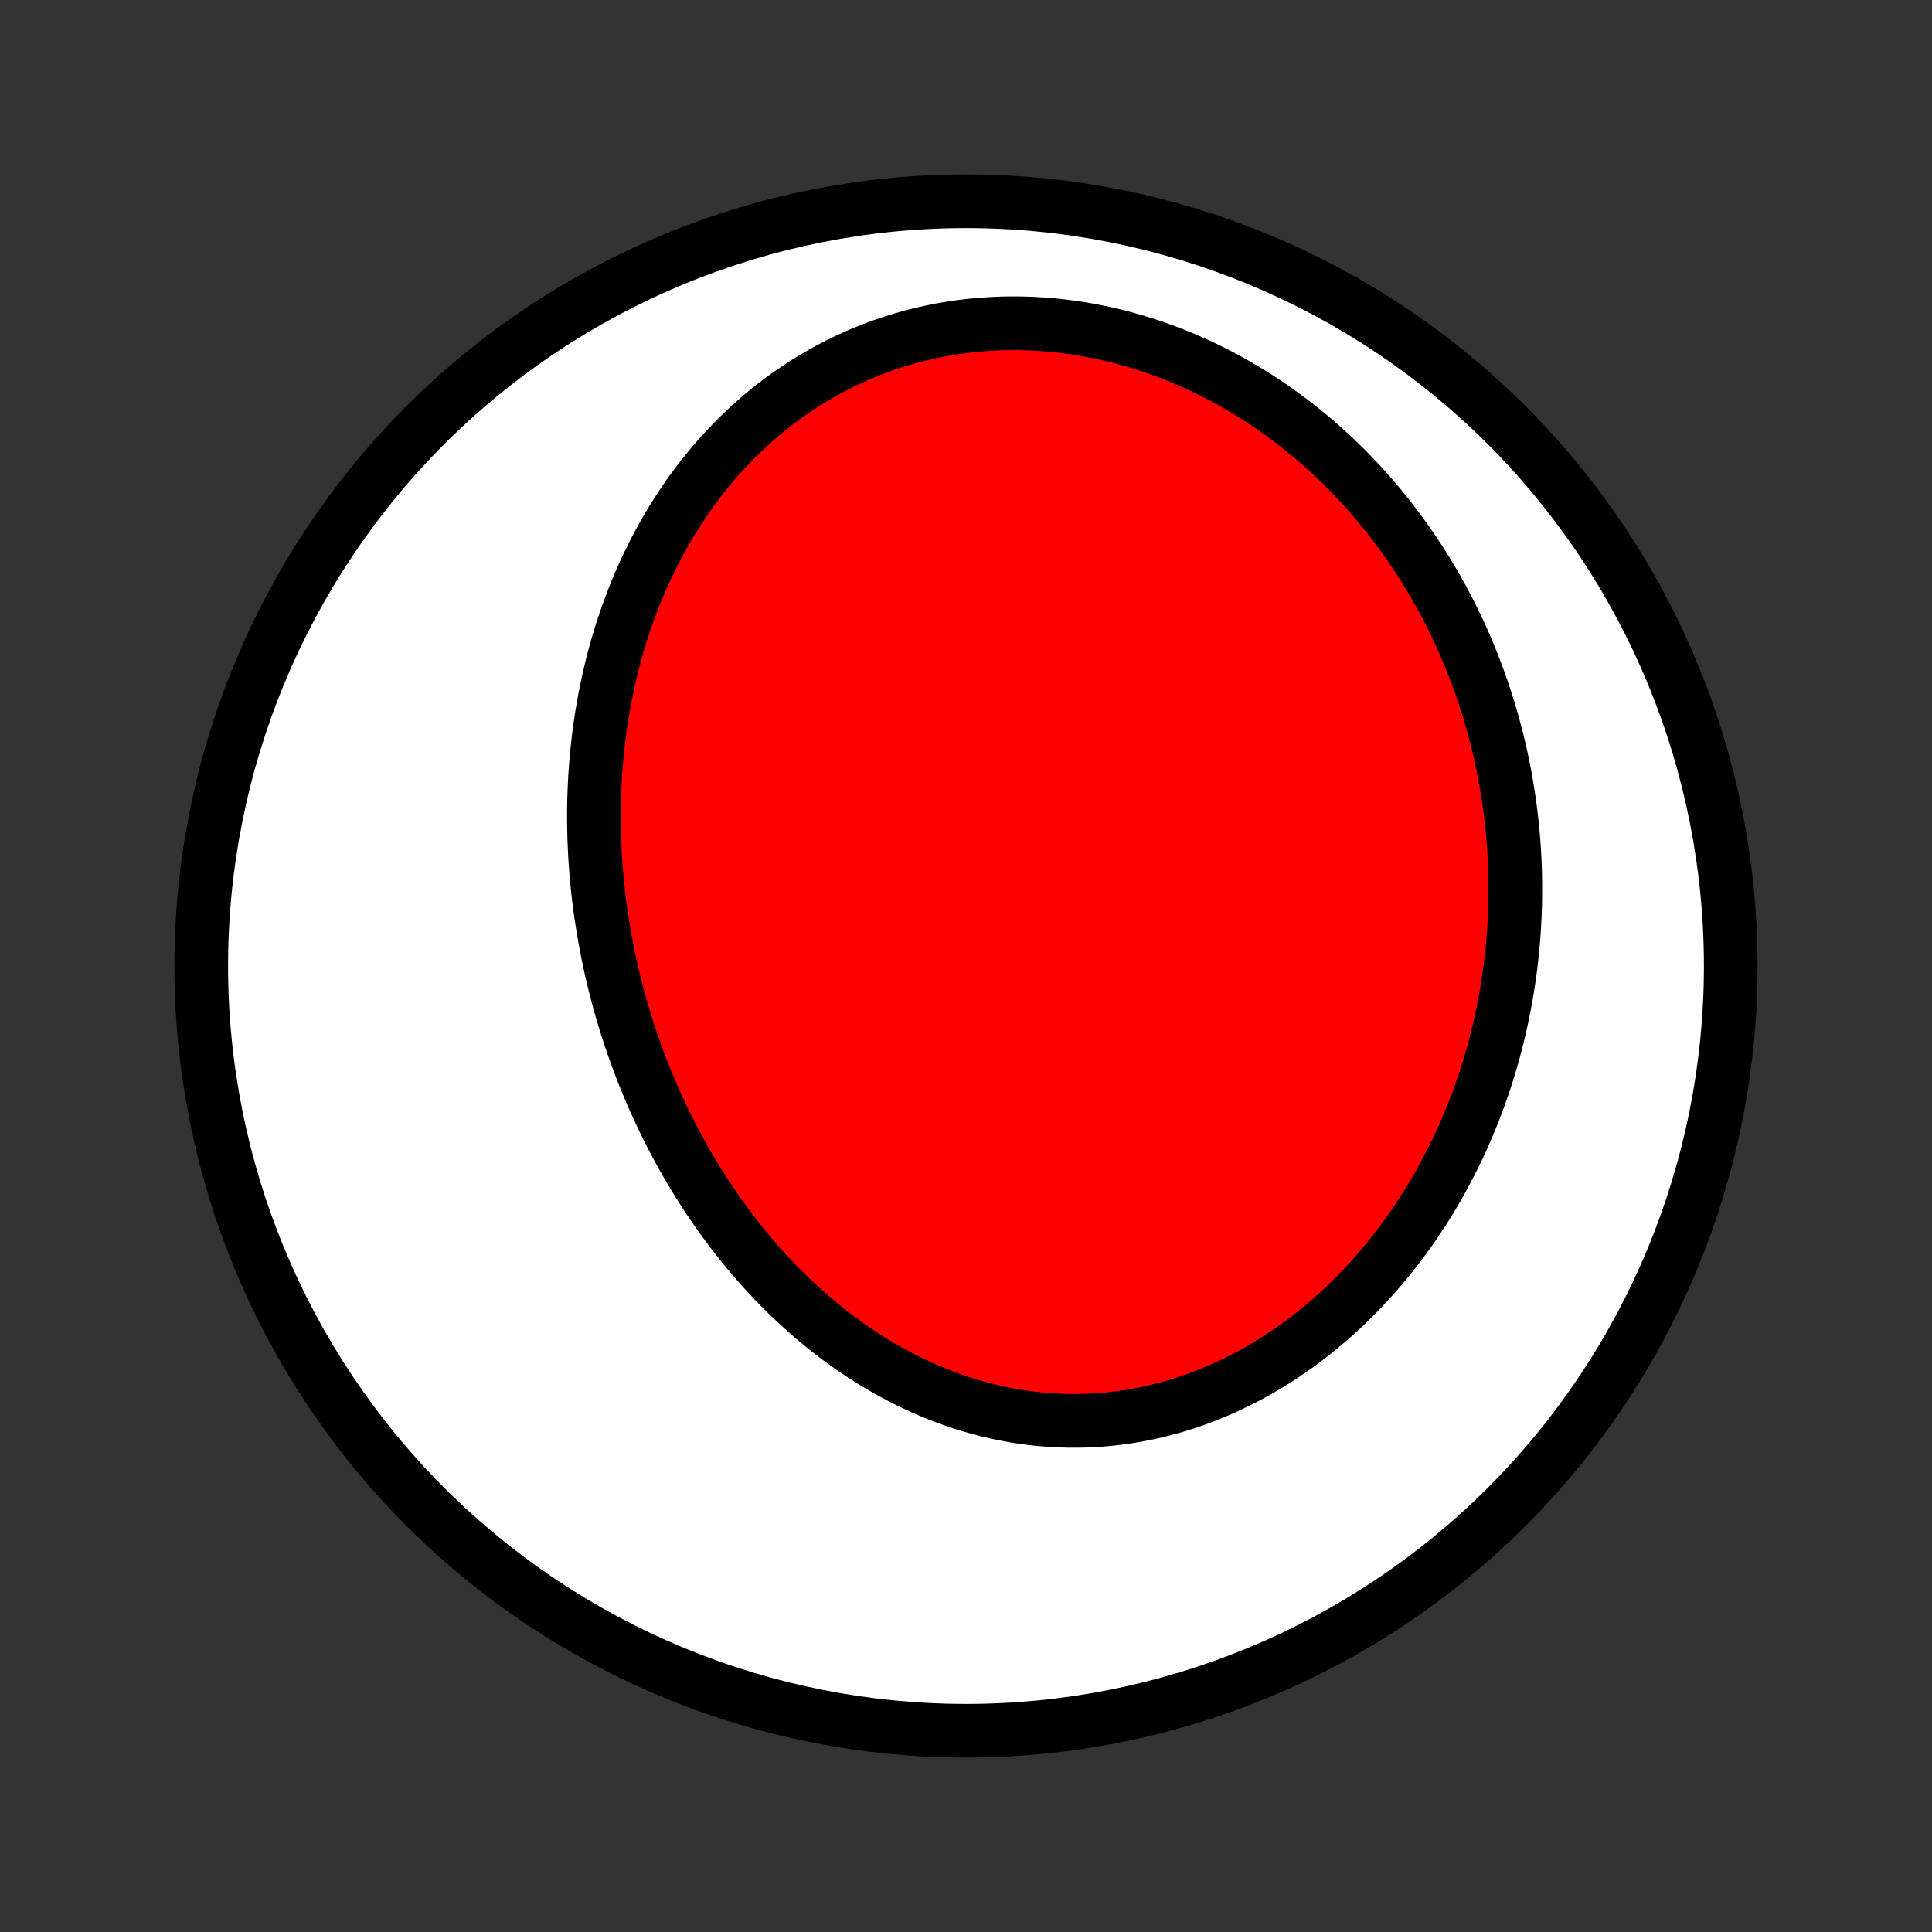 <?xml version="1.0" encoding="utf-8" standalone="no"?>
<!DOCTYPE svg PUBLIC "-//W3C//DTD SVG 1.1//EN"
  "http://www.w3.org/Graphics/SVG/1.1/DTD/svg11.dtd">
<!-- Created with matplotlib (http://matplotlib.org/) -->
<svg height="72pt" version="1.1" viewBox="0 0 72 72" width="72pt" xmlns="http://www.w3.org/2000/svg" xmlns:xlink="http://www.w3.org/1999/xlink">
 <rect x="0" y="0" width="72" height="72" fill="#333333" stroke="none"/>
 <defs>
  <style type="text/css">
*{stroke-linecap:butt;stroke-linejoin:round;}
  </style>
 </defs>
 <g id="figure_1">
  <g id="patch_1">
   <path d="
M0 72
L72 72
L72 0
L0 0
z
" style="fill:none;"/>
  </g>
  <g id="axes_1">
   <g id="PatchCollection_1">
    <defs>
     <path d="
M36 -7.5
C43.558 -7.5 50.808 -10.503 56.153 -15.848
C61.497 -21.192 64.5 -28.442 64.5 -36
C64.5 -43.558 61.497 -50.808 56.153 -56.153
C50.808 -61.497 43.558 -64.5 36 -64.5
C28.442 -64.5 21.192 -61.497 15.848 -56.153
C10.503 -50.808 7.5 -43.558 7.5 -36
C7.5 -28.442 10.503 -21.192 15.848 -15.848
C21.192 -10.503 28.442 -7.5 36 -7.5
z
" id="C0_0_a811fe30f3"/>
     <path d="
M22.539 -37.052
L22.59 -36.772
L22.645 -36.494
L22.702 -36.215
L22.763 -35.938
L22.827 -35.66
L22.893 -35.384
L22.963 -35.108
L23.035 -34.832
L23.111 -34.557
L23.19 -34.282
L23.272 -34.008
L23.357 -33.735
L23.444 -33.462
L23.535 -33.19
L23.63 -32.919
L23.727 -32.647
L23.827 -32.377
L23.93 -32.107
L24.037 -31.838
L24.147 -31.57
L24.26 -31.302
L24.376 -31.035
L24.496 -30.769
L24.619 -30.503
L24.745 -30.238
L24.875 -29.974
L25.008 -29.712
L25.144 -29.45
L25.284 -29.188
L25.427 -28.928
L25.574 -28.669
L25.724 -28.411
L25.878 -28.154
L26.035 -27.899
L26.197 -27.644
L26.361 -27.391
L26.53 -27.14
L26.702 -26.889
L26.878 -26.641
L27.058 -26.394
L27.241 -26.148
L27.428 -25.905
L27.62 -25.663
L27.815 -25.424
L28.014 -25.186
L28.217 -24.951
L28.424 -24.718
L28.635 -24.487
L28.85 -24.259
L29.069 -24.034
L29.292 -23.811
L29.519 -23.591
L29.751 -23.375
L29.986 -23.161
L30.225 -22.951
L30.469 -22.745
L30.716 -22.542
L30.968 -22.343
L31.224 -22.148
L31.483 -21.957
L31.747 -21.771
L32.015 -21.589
L32.286 -21.412
L32.562 -21.24
L32.841 -21.073
L33.124 -20.911
L33.411 -20.754
L33.701 -20.603
L33.995 -20.458
L34.293 -20.319
L34.594 -20.187
L34.898 -20.061
L35.205 -19.941
L35.516 -19.828
L35.829 -19.722
L36.145 -19.623
L36.464 -19.532
L36.786 -19.448
L37.11 -19.371
L37.436 -19.303
L37.764 -19.242
L38.094 -19.189
L38.426 -19.145
L38.759 -19.109
L39.093 -19.081
L39.429 -19.062
L39.766 -19.051
L40.103 -19.049
L40.44 -19.055
L40.778 -19.07
L41.116 -19.094
L41.454 -19.127
L41.791 -19.168
L42.128 -19.218
L42.464 -19.277
L42.799 -19.344
L43.132 -19.42
L43.464 -19.505
L43.794 -19.597
L44.123 -19.698
L44.449 -19.807
L44.773 -19.924
L45.094 -20.05
L45.412 -20.183
L45.728 -20.323
L46.04 -20.471
L46.349 -20.626
L46.655 -20.788
L46.957 -20.958
L47.255 -21.134
L47.55 -21.316
L47.84 -21.505
L48.127 -21.7
L48.409 -21.901
L48.686 -22.108
L48.96 -22.321
L49.228 -22.539
L49.492 -22.762
L49.752 -22.99
L50.006 -23.223
L50.256 -23.46
L50.5 -23.702
L50.74 -23.948
L50.975 -24.199
L51.205 -24.453
L51.429 -24.711
L51.649 -24.972
L51.864 -25.237
L52.073 -25.505
L52.277 -25.776
L52.477 -26.05
L52.671 -26.326
L52.859 -26.605
L53.043 -26.887
L53.222 -27.171
L53.396 -27.457
L53.564 -27.746
L53.728 -28.036
L53.886 -28.328
L54.039 -28.622
L54.188 -28.917
L54.331 -29.214
L54.47 -29.512
L54.603 -29.812
L54.732 -30.113
L54.856 -30.415
L54.975 -30.718
L55.09 -31.022
L55.199 -31.327
L55.304 -31.633
L55.404 -31.94
L55.499 -32.247
L55.59 -32.555
L55.676 -32.864
L55.758 -33.173
L55.835 -33.483
L55.907 -33.793
L55.975 -34.104
L56.039 -34.415
L56.098 -34.726
L56.153 -35.038
L56.203 -35.349
L56.249 -35.661
L56.291 -35.974
L56.328 -36.286
L56.361 -36.599
L56.39 -36.911
L56.414 -37.224
L56.434 -37.537
L56.45 -37.849
L56.462 -38.162
L56.469 -38.475
L56.472 -38.788
L56.471 -39.1
L56.466 -39.413
L56.456 -39.725
L56.443 -40.038
L56.425 -40.35
L56.402 -40.662
L56.376 -40.974
L56.345 -41.285
L56.31 -41.597
L56.271 -41.908
L56.227 -42.219
L56.179 -42.53
L56.127 -42.84
L56.071 -43.15
L56.01 -43.46
L55.945 -43.769
L55.875 -44.078
L55.801 -44.386
L55.723 -44.694
L55.64 -45.002
L55.553 -45.309
L55.461 -45.615
L55.364 -45.921
L55.263 -46.226
L55.158 -46.531
L55.047 -46.834
L54.932 -47.137
L54.813 -47.44
L54.688 -47.741
L54.559 -48.041
L54.425 -48.341
L54.286 -48.639
L54.142 -48.936
L53.993 -49.232
L53.839 -49.527
L53.68 -49.821
L53.516 -50.113
L53.347 -50.404
L53.172 -50.693
L52.993 -50.98
L52.808 -51.266
L52.618 -51.55
L52.423 -51.832
L52.222 -52.111
L52.016 -52.389
L51.804 -52.664
L51.587 -52.937
L51.365 -53.208
L51.137 -53.475
L50.904 -53.74
L50.665 -54.002
L50.42 -54.261
L50.171 -54.517
L49.915 -54.769
L49.654 -55.017
L49.388 -55.262
L49.116 -55.503
L48.838 -55.74
L48.556 -55.972
L48.267 -56.2
L47.974 -56.423
L47.675 -56.641
L47.371 -56.855
L47.062 -57.062
L46.747 -57.265
L46.428 -57.462
L46.104 -57.653
L45.775 -57.837
L45.441 -58.016
L45.103 -58.188
L44.761 -58.353
L44.414 -58.511
L44.063 -58.662
L43.709 -58.805
L43.351 -58.941
L42.989 -59.069
L42.624 -59.19
L42.256 -59.301
L41.886 -59.405
L41.512 -59.5
L41.137 -59.587
L40.76 -59.664
L40.38 -59.733
L40 -59.793
L39.618 -59.843
L39.235 -59.884
L38.852 -59.916
L38.469 -59.938
L38.086 -59.95
L37.703 -59.953
L37.321 -59.947
L36.939 -59.93
L36.56 -59.904
L36.182 -59.869
L35.806 -59.824
L35.432 -59.769
L35.06 -59.705
L34.692 -59.631
L34.327 -59.548
L33.965 -59.457
L33.607 -59.356
L33.253 -59.246
L32.903 -59.128
L32.558 -59.001
L32.217 -58.865
L31.881 -58.722
L31.551 -58.571
L31.225 -58.412
L30.905 -58.245
L30.59 -58.071
L30.282 -57.89
L29.979 -57.703
L29.682 -57.508
L29.39 -57.308
L29.106 -57.102
L28.827 -56.889
L28.554 -56.671
L28.288 -56.448
L28.028 -56.219
L27.775 -55.986
L27.527 -55.748
L27.287 -55.506
L27.052 -55.26
L26.824 -55.01
L26.602 -54.756
L26.387 -54.498
L26.177 -54.237
L25.974 -53.974
L25.777 -53.707
L25.587 -53.438
L25.402 -53.166
L25.223 -52.891
L25.05 -52.615
L24.883 -52.337
L24.722 -52.056
L24.567 -51.774
L24.417 -51.491
L24.273 -51.206
L24.134 -50.92
L24.001 -50.632
L23.872 -50.344
L23.75 -50.054
L23.632 -49.764
L23.52 -49.473
L23.412 -49.182
L23.309 -48.89
L23.212 -48.597
L23.119 -48.305
L23.03 -48.011
L22.947 -47.718
L22.867 -47.425
L22.793 -47.131
L22.723 -46.837
L22.657 -46.544
L22.595 -46.25
L22.537 -45.957
L22.484 -45.663
L22.434 -45.37
L22.389 -45.078
L22.347 -44.785
L22.309 -44.493
L22.276 -44.201
L22.245 -43.909
L22.219 -43.618
L22.196 -43.327
L22.177 -43.037
L22.161 -42.747
L22.149 -42.457
L22.14 -42.168
L22.135 -41.88
L22.133 -41.592
L22.135 -41.304
L22.139 -41.017
L22.147 -40.73
L22.159 -40.444
L22.173 -40.159
L22.191 -39.874
L22.212 -39.589
L22.236 -39.305
L22.263 -39.022
L22.293 -38.739
L22.326 -38.456
L22.363 -38.174
L22.402 -37.893
L22.445 -37.612
z
" id="C0_1_933f2d435b"/>
    </defs>
    <g clip-path="url(#p1bffca34e9)">
     <use style="fill:#ffffff;stroke:#000000;stroke-width:2.0;" x="0.0" xlink:href="#C0_0_a811fe30f3" y="72.0"/>
    </g>
    <g clip-path="url(#p1bffca34e9)">
     <use style="fill:#ff0000;stroke:#000000;stroke-width:2.0;" x="0.0" xlink:href="#C0_1_933f2d435b" y="72.0"/>
    </g>
   </g>
  </g>
 </g>
 <defs>
  <clipPath id="p1bffca34e9">
   <rect height="72.0" width="72.0" x="0.0" y="0.0"/>
  </clipPath>
 </defs>
</svg>
